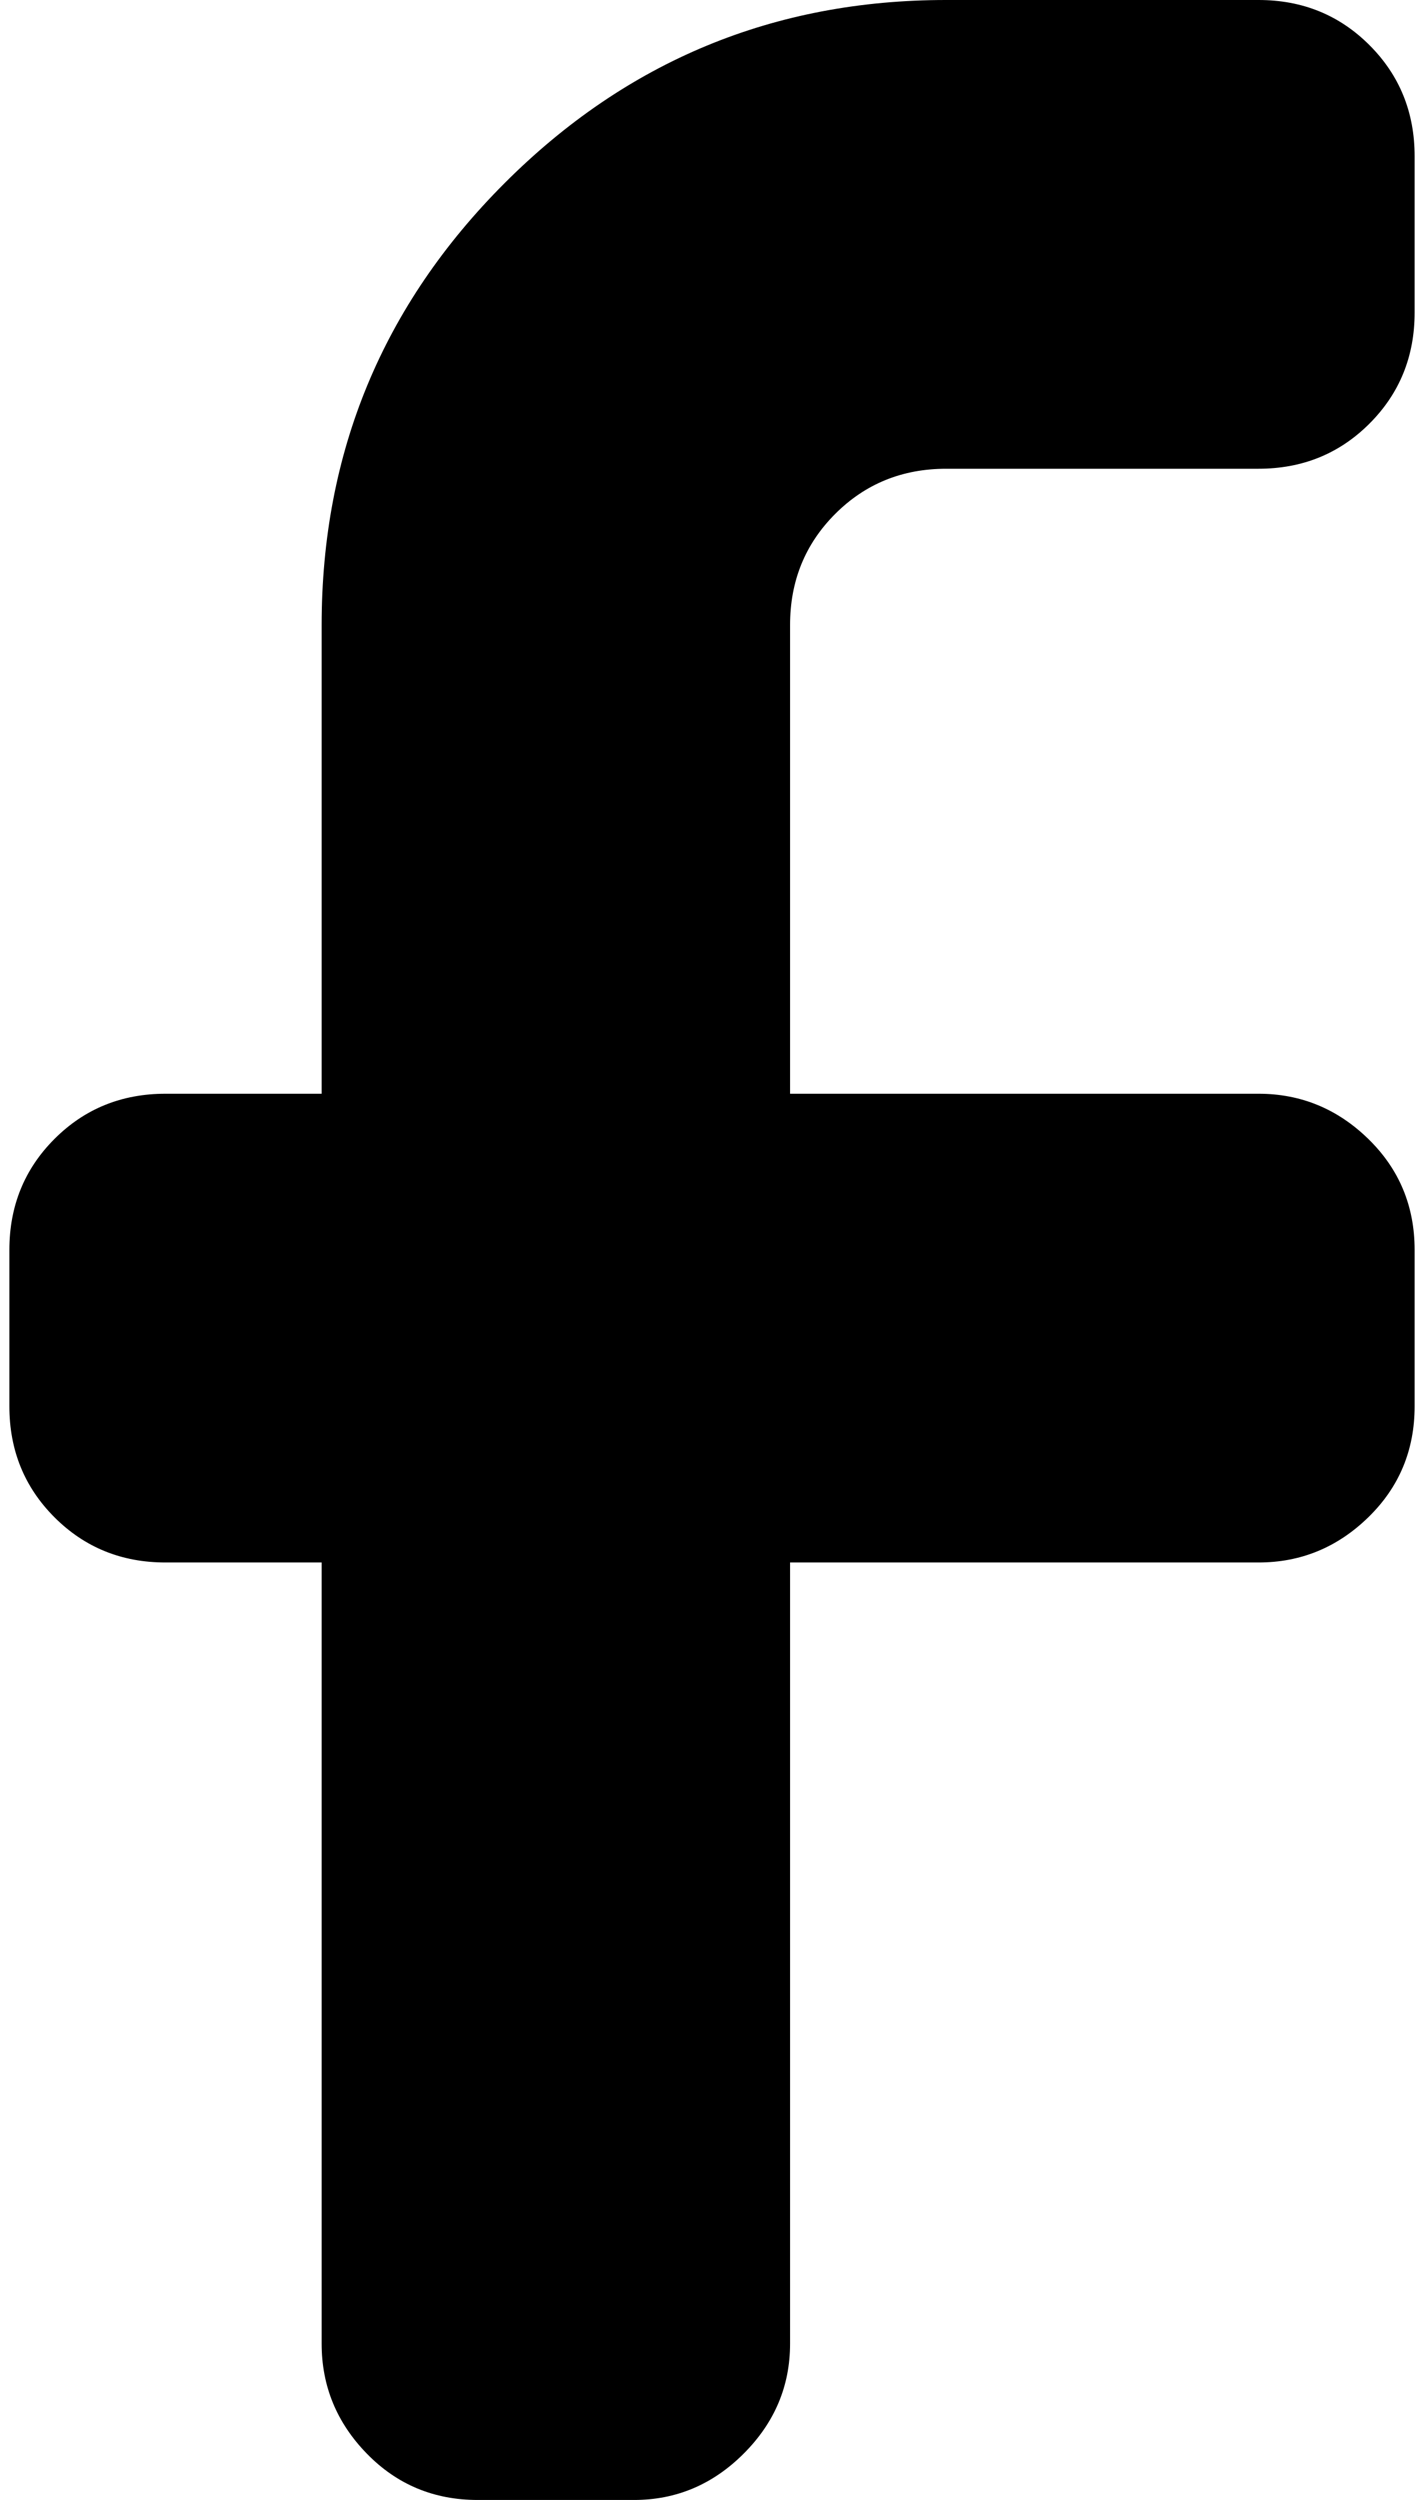 <svg xmlns="http://www.w3.org/2000/svg" width="0.57em" height="1em" viewBox="0 0 576 1024"><path fill="currentColor" d="M512 448q26 0 45 18.5t19 45.5v64q0 27-19 45.5T512 640H320v320q0 26-19 45t-45 19h-64q-27 0-45.5-19T128 960V640H64q-27 0-45.5-18.5T0 576v-64q0-27 18.5-45.5T64 448h64V256q0-106 75-181T384 0h128q27 0 45.5 18.5T576 64v64q0 27-18.5 45.5T512 192H384q-27 0-45.5 18.5T320 256v192z"/></svg>